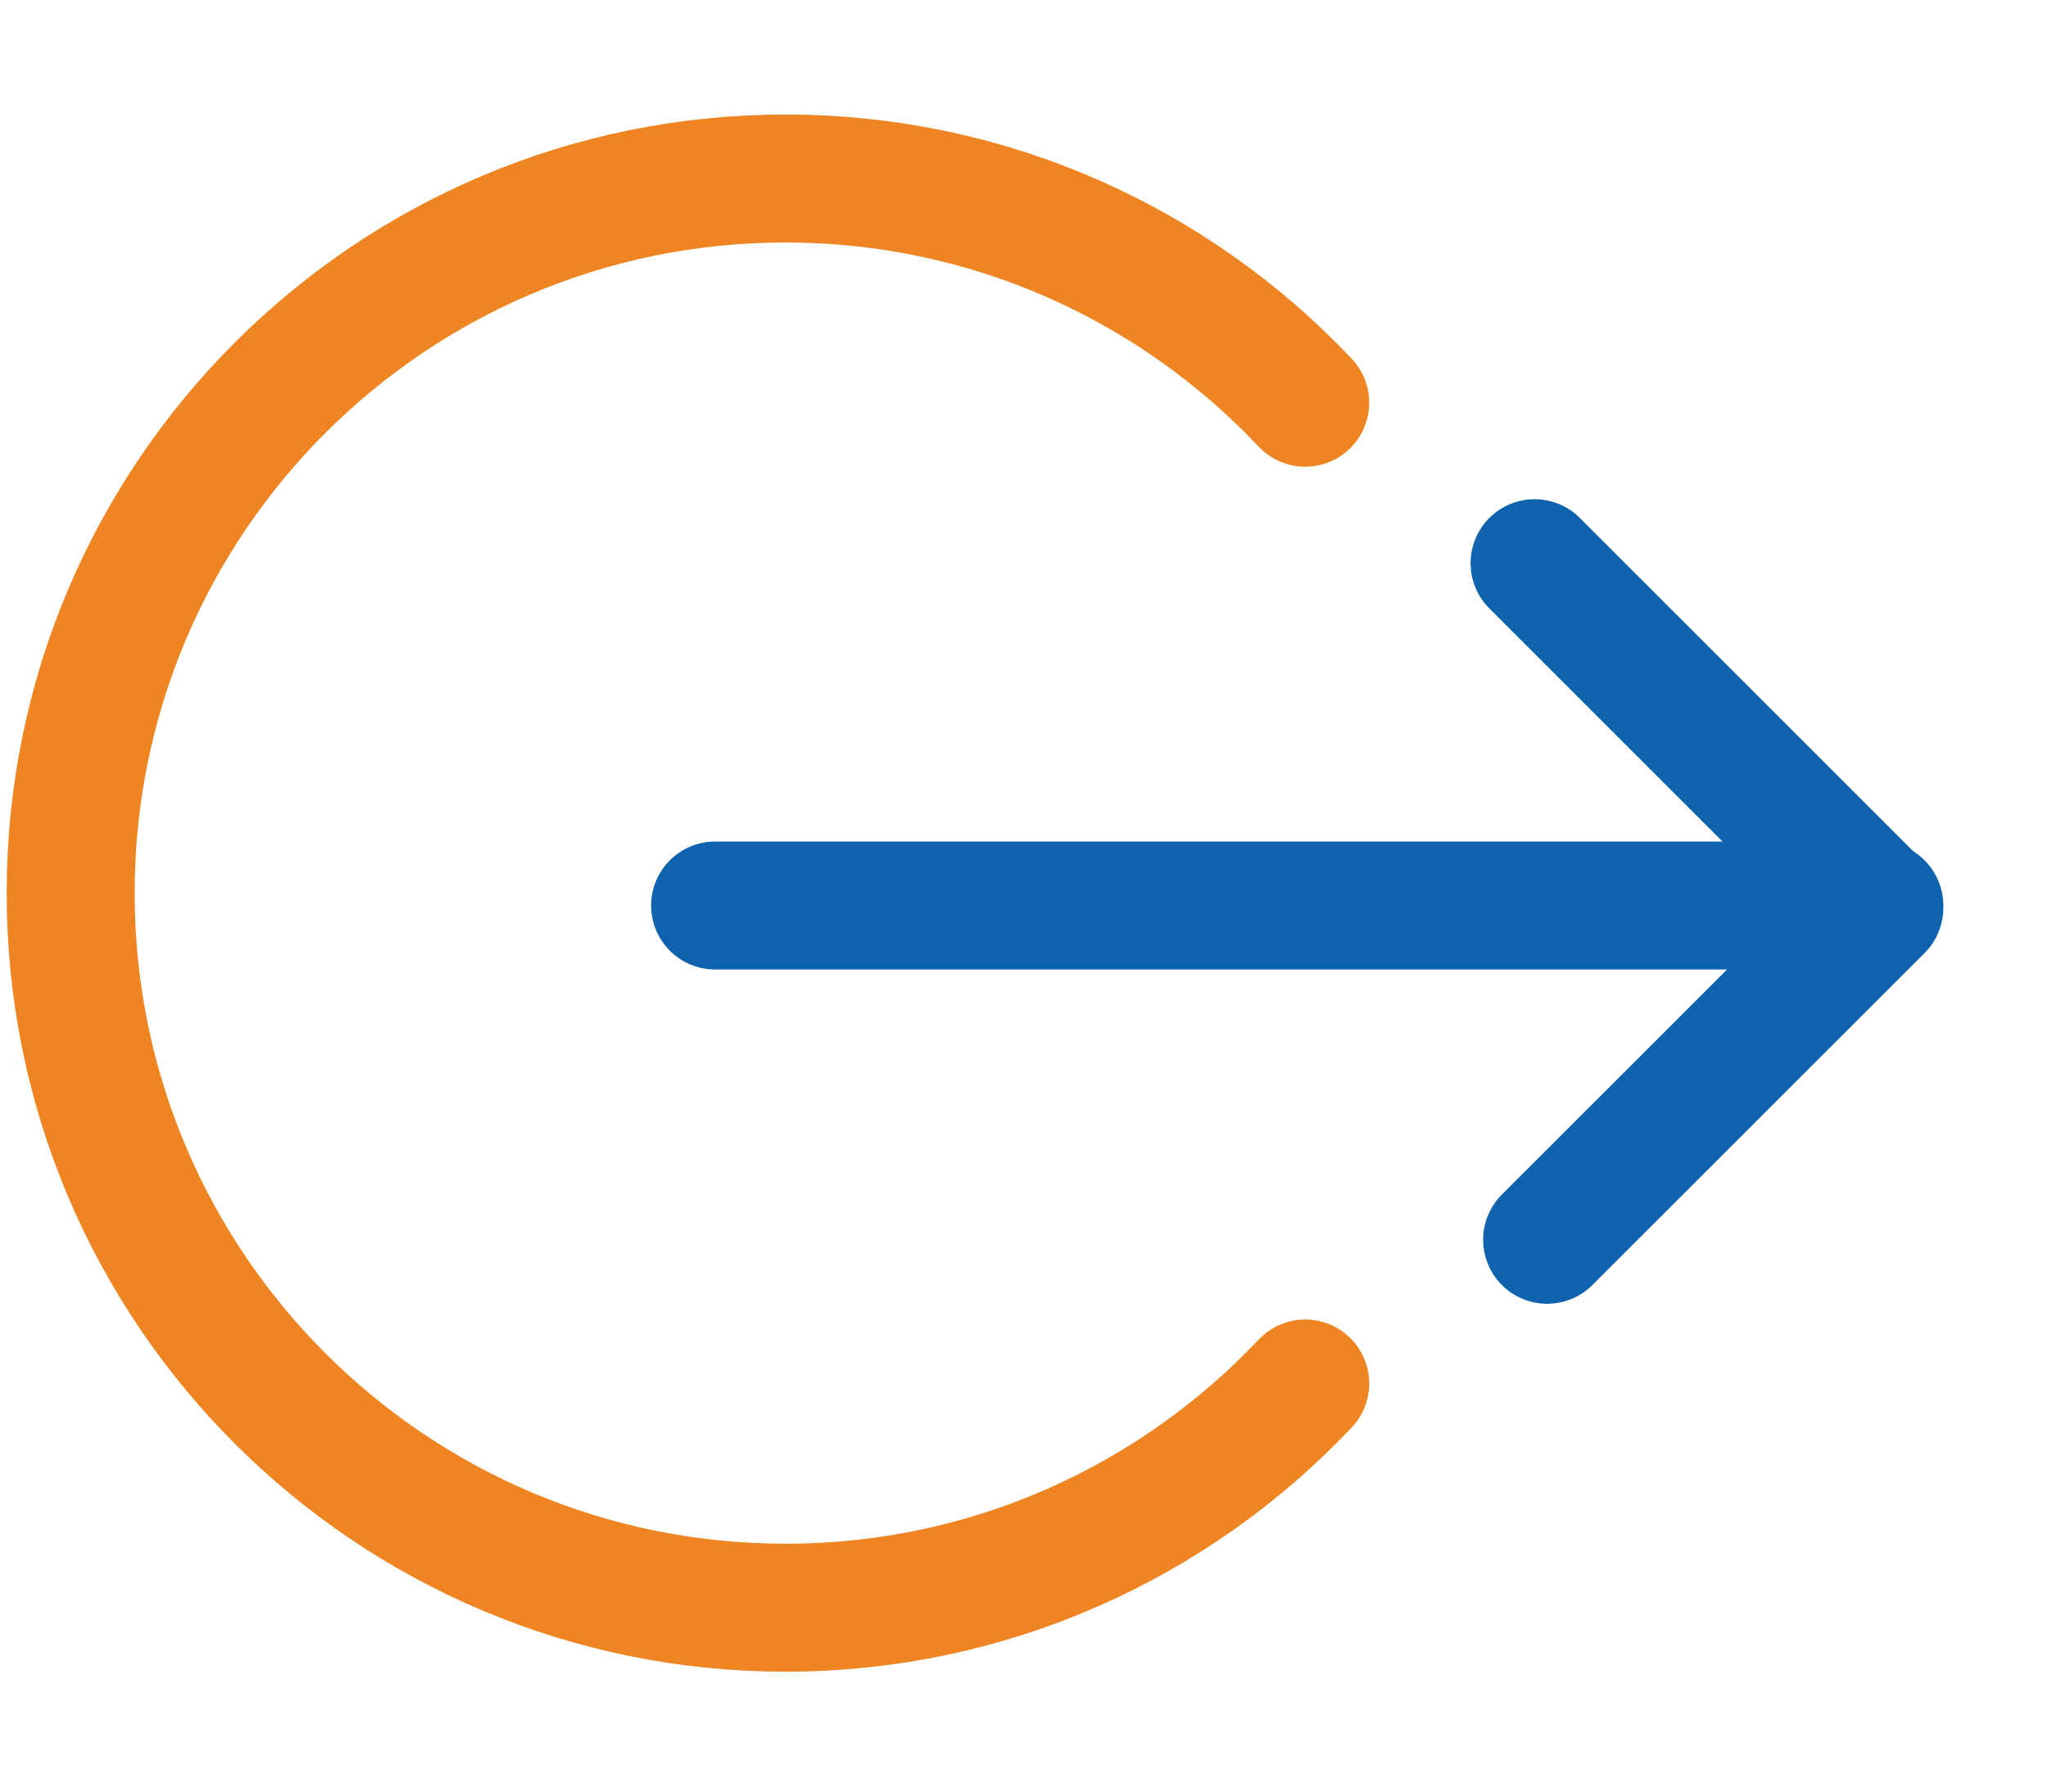 <?xml version="1.0" encoding="UTF-8"?>
<svg width="16px" height="14px" viewBox="0 0 16 14" version="1.1" xmlns="http://www.w3.org/2000/svg" xmlns:xlink="http://www.w3.org/1999/xlink">
    <!-- Generator: Sketch 49.1 (51147) - http://www.bohemiancoding.com/sketch -->
    <title>Page 1</title>
    <desc>Created with Sketch.</desc>
    <defs></defs>
    <g id="Hi-Fi" stroke="none" stroke-width="1" fill="none" fill-rule="evenodd" stroke-linecap="round" stroke-linejoin="round">
        <g id="Timeline" transform="translate(-27, -555)">
            <g id="Page-1" transform="translate(27, 555.842)">
                <path d="M10.197,2.305 C9.179,1.226 7.737,0.553 6.137,0.553 C3.052,0.553 0.552,3.053 0.552,6.137 C0.552,9.221 3.052,11.721 6.137,11.721 C7.737,11.721 9.179,11.047 10.197,9.969" id="Stroke-1" stroke="#EE8522"></path>
                <path d="M5.587,6.234 L14.682,6.234" id="Stroke-3" stroke="#0F62AE"></path>
                <polyline id="Stroke-5" stroke="#0F62AE" points="11.989 3.559 14.682 6.252 12.087 8.846"></polyline>
            </g>
        </g>
    </g>
</svg>
